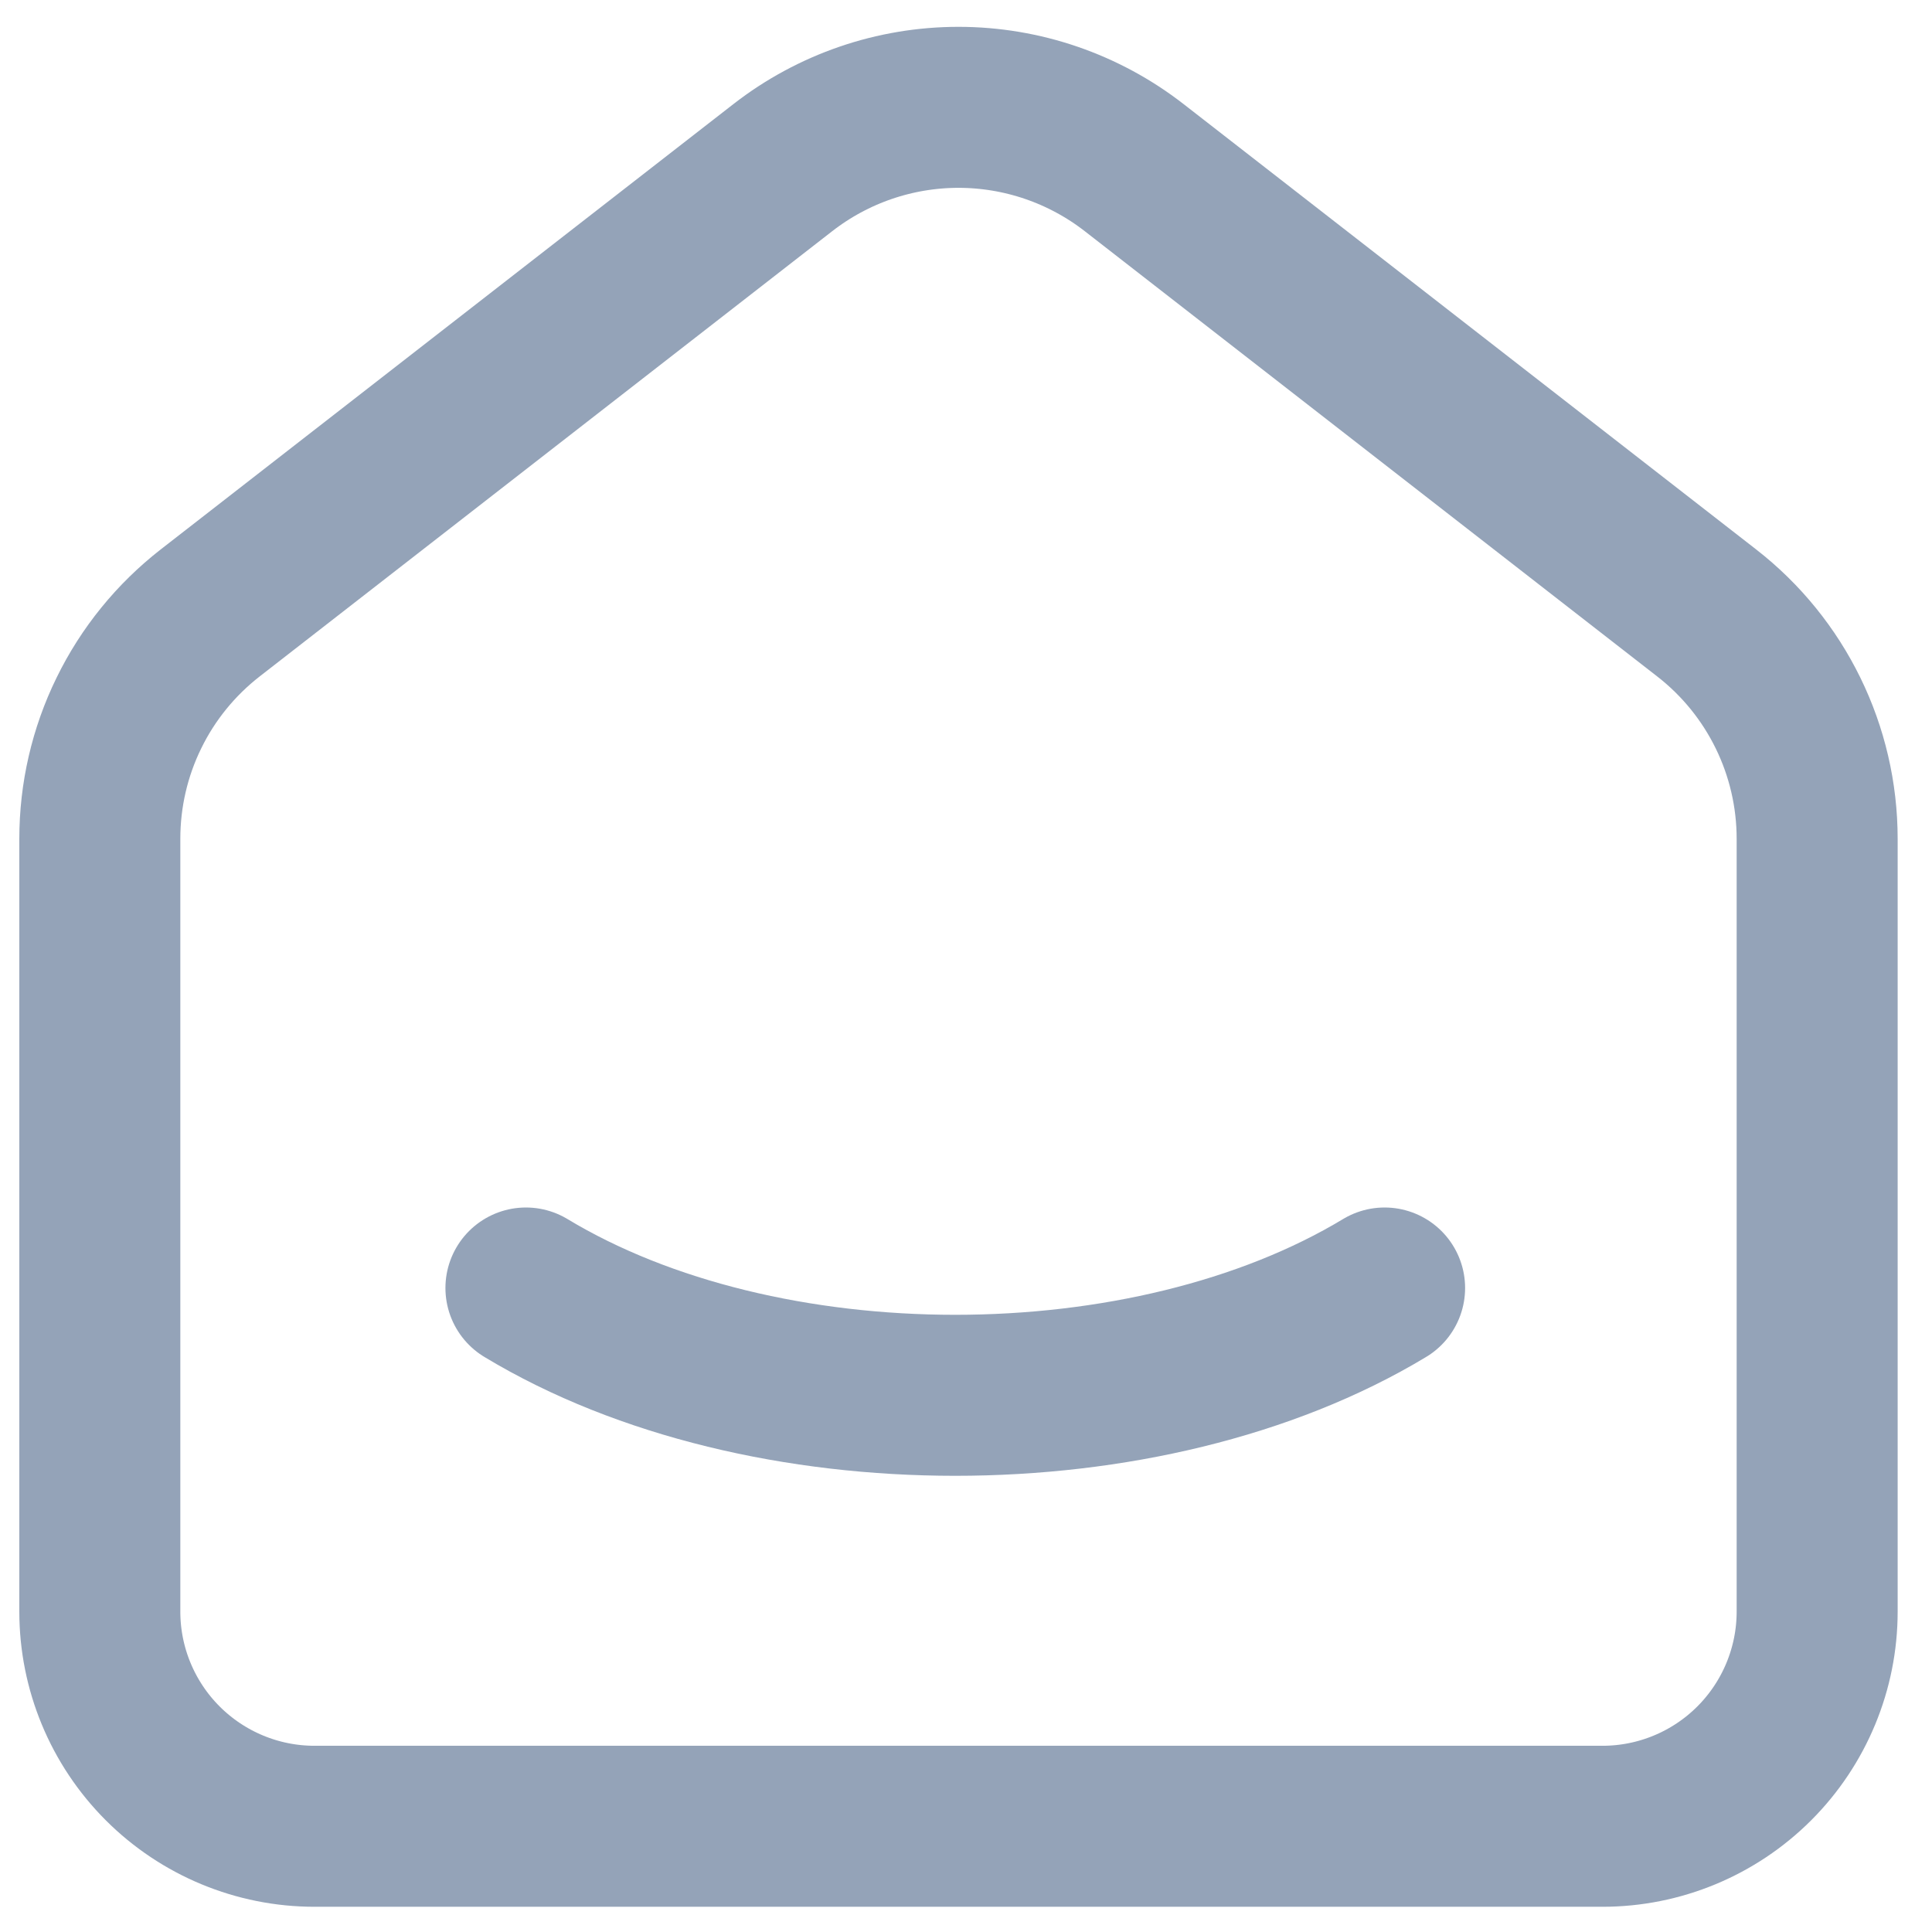 <svg width="18" height="18" viewBox="0 0 18 18" fill="none" xmlns="http://www.w3.org/2000/svg">
<path d="M15.9 5.71L10.567 1.562C10.099 1.198 9.523 1 8.93 1C8.337 1 7.761 1.198 7.293 1.562L1.959 5.71C1.639 5.959 1.379 6.278 1.201 6.643C1.022 7.008 0.93 7.409 0.93 7.815V15.015C0.93 15.545 1.141 16.054 1.516 16.429C1.891 16.804 2.4 17.015 2.93 17.015H14.93C15.46 17.015 15.969 16.804 16.344 16.429C16.719 16.054 16.93 15.545 16.93 15.015V7.815C16.93 6.992 16.55 6.215 15.9 5.71Z" stroke="#94A3B8" stroke-width="1.5" stroke-linecap="round" stroke-linejoin="round"/>
<path d="M12.9 12C10.69 13.333 7.108 13.333 4.9 12" stroke="#94A3B8" stroke-width="1.5" stroke-linecap="round" stroke-linejoin="round"/>
</svg>
